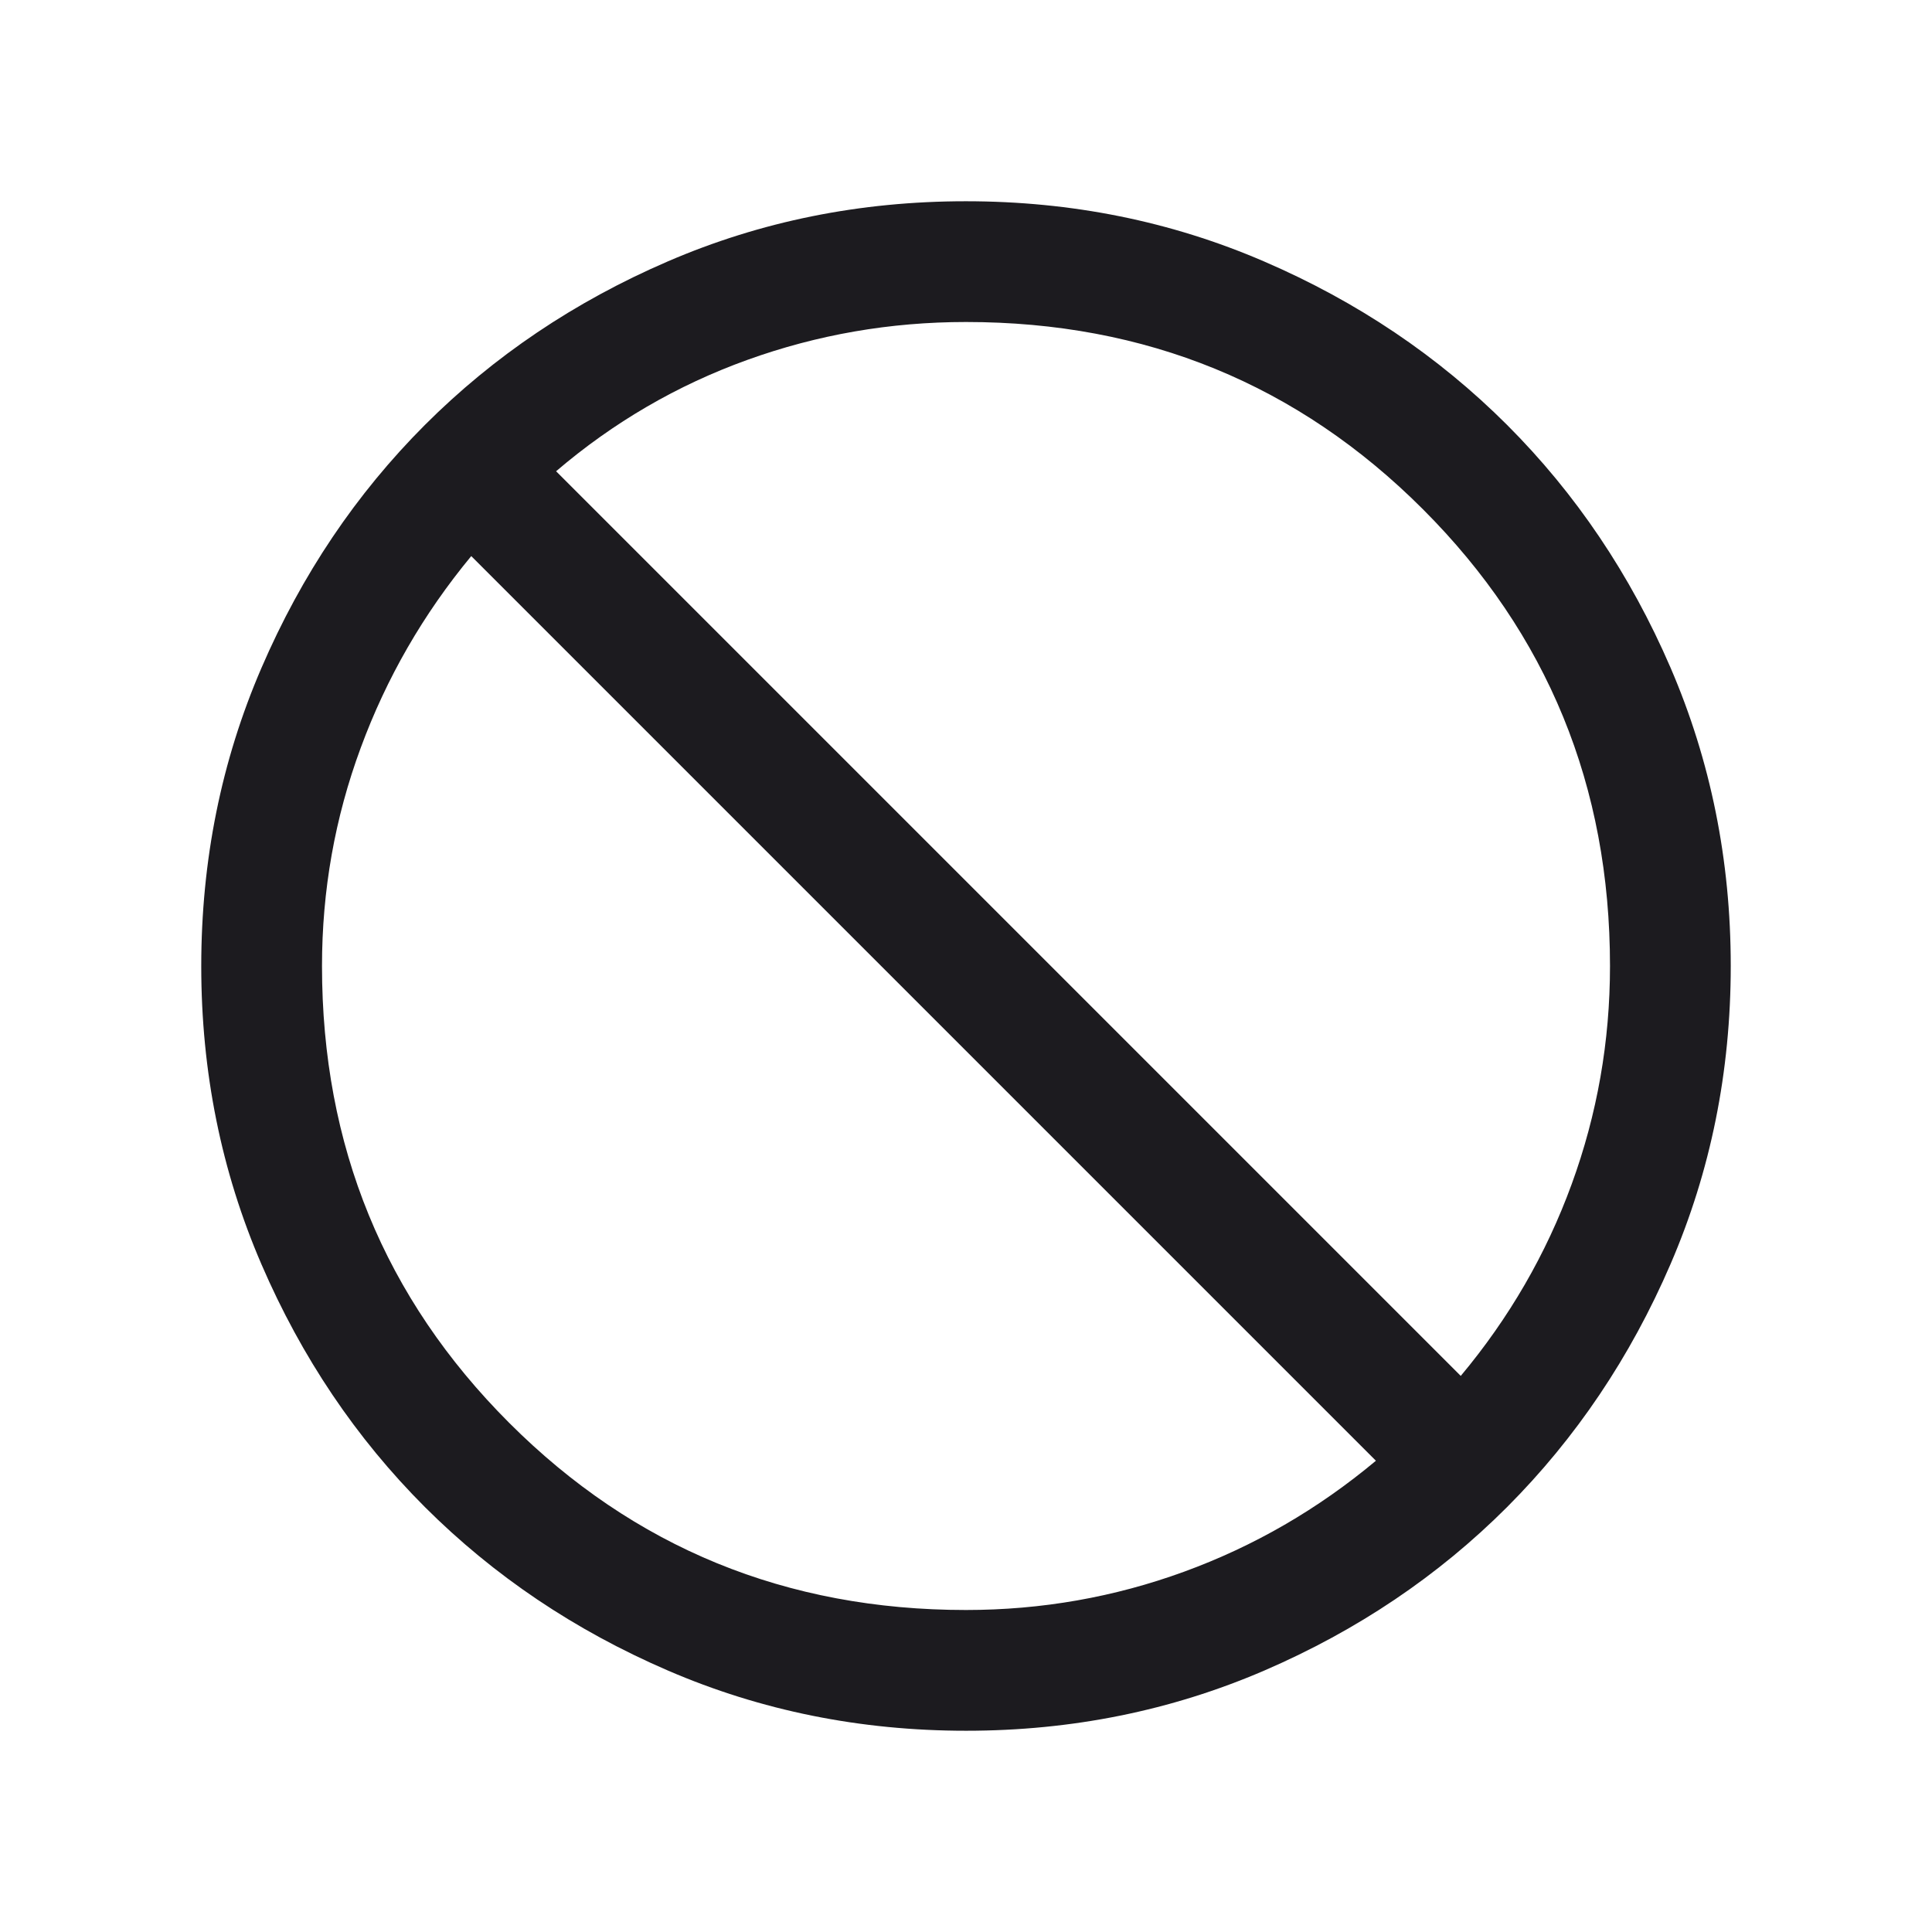 <svg width="24" height="24" viewBox="0 0 24 24" fill="none" xmlns="http://www.w3.org/2000/svg">
<mask id="mask0_1006_19" style="mask-type:alpha" maskUnits="userSpaceOnUse" x="0" y="0" width="24" height="24">
<rect width="24" height="24" fill="#D9D9D9"/>
</mask>
<g mask="url(#mask0_1006_19)">
<path d="M12.002 21.5C10.688 21.5 9.453 21.251 8.297 20.752C7.14 20.253 6.135 19.576 5.279 18.722C4.424 17.867 3.747 16.862 3.248 15.706C2.749 14.55 2.5 13.316 2.5 12.002C2.5 10.688 2.749 9.453 3.248 8.297C3.747 7.14 4.423 6.135 5.278 5.279C6.133 4.424 7.138 3.747 8.294 3.248C9.45 2.749 10.684 2.5 11.998 2.5C13.312 2.5 14.547 2.749 15.703 3.248C16.86 3.747 17.865 4.423 18.721 5.278C19.576 6.133 20.253 7.138 20.752 8.294C21.25 9.45 21.5 10.684 21.5 11.998C21.5 13.312 21.251 14.547 20.752 15.703C20.253 16.86 19.576 17.865 18.722 18.721C17.867 19.576 16.862 20.253 15.706 20.752C14.55 21.25 13.316 21.5 12.002 21.5ZM12 20C12.938 20 13.842 19.841 14.71 19.524C15.579 19.207 16.373 18.747 17.092 18.146L5.854 6.908C5.259 7.627 4.801 8.421 4.481 9.29C4.16 10.158 4 11.062 4 12C4 14.233 4.775 16.125 6.325 17.675C7.875 19.225 9.767 20 12 20ZM18.146 17.092C18.747 16.373 19.207 15.579 19.524 14.71C19.841 13.842 20 12.938 20 12C20 9.767 19.225 7.875 17.675 6.325C16.125 4.775 14.233 4 12 4C11.059 4 10.154 4.157 9.283 4.471C8.412 4.785 7.62 5.246 6.908 5.854L18.146 17.092Z" fill="#1C1B1F"/>
</g>
</svg>
